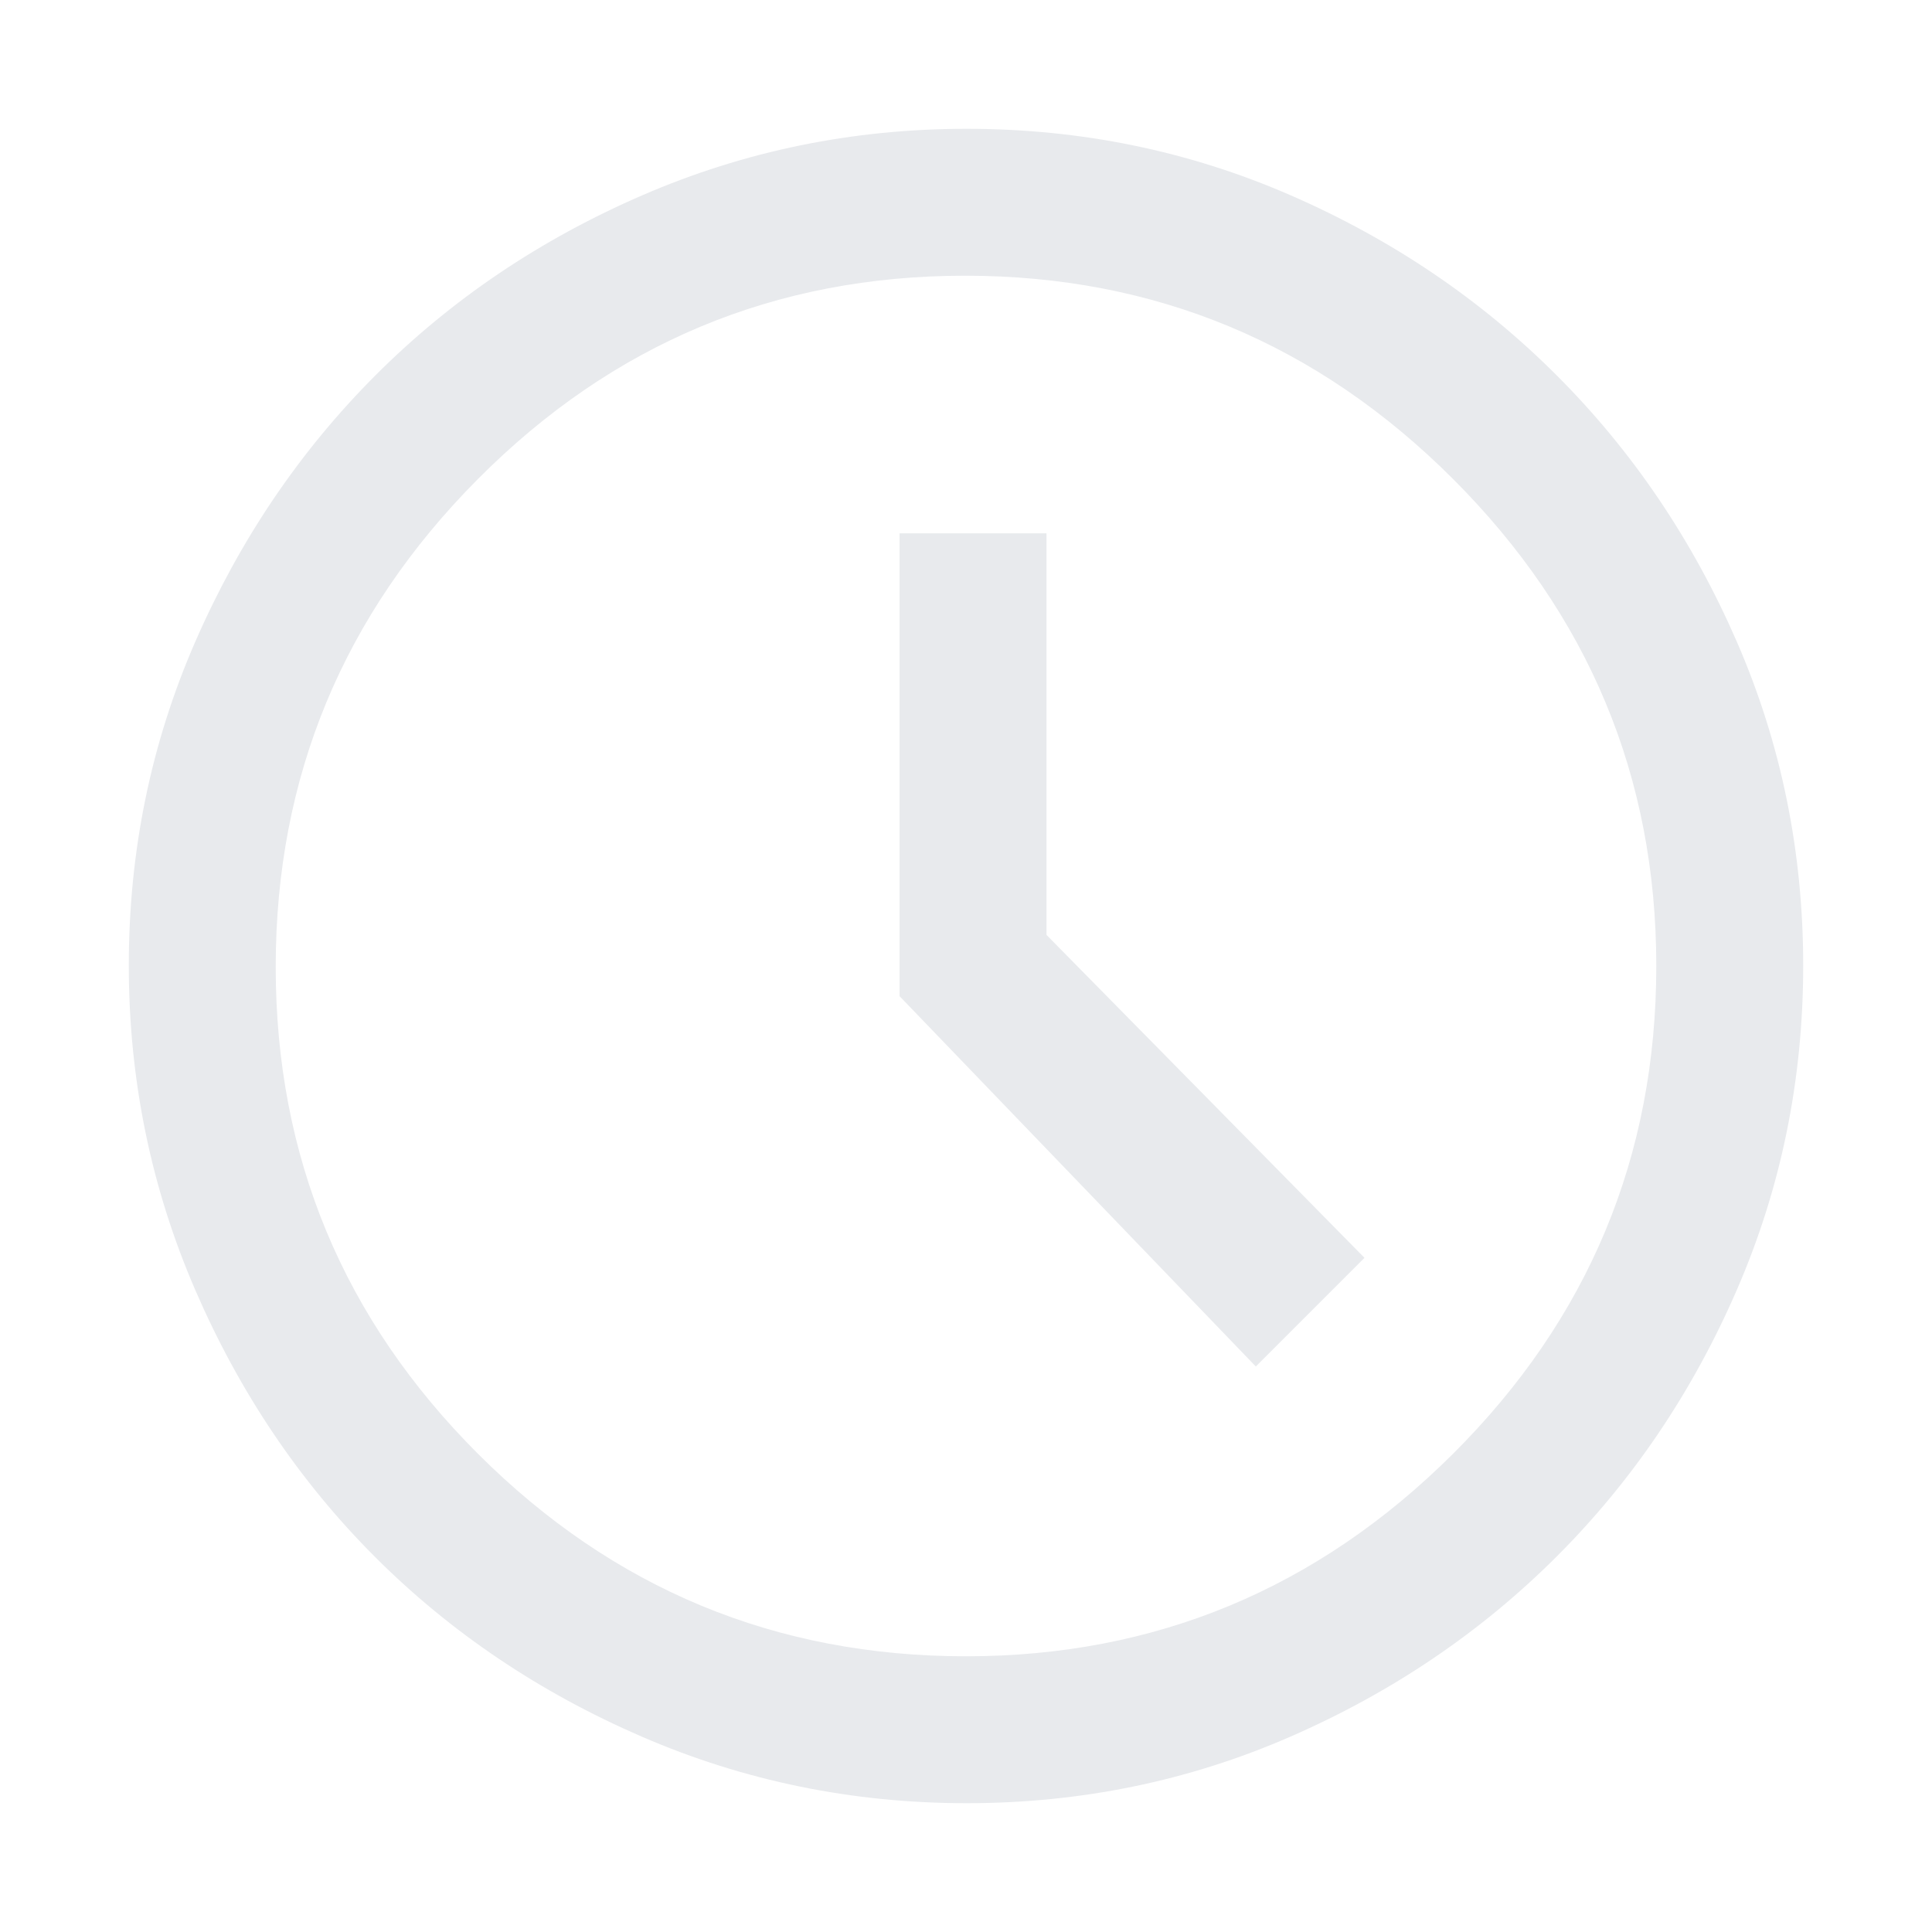 <svg xmlns="http://www.w3.org/2000/svg" height="48px" viewBox="0 -960 960 960" width="48px" fill="#e8eaed"><path d="m624-281 54-54-158-160.45V-695h-73v230l177 184ZM480.28-64q-84.92 0-161.26-33.02-76.34-33.02-132.66-89.34-56.32-56.32-89.34-132.66T64-480.28q0-85.17 33.08-160.96t89.5-132.27Q243-830 319.24-863q76.24-33 161.04-33 85.16 0 160.94 33t132.28 89.5Q830-717 863-641.19t33 161Q896-395 863-319t-89.49 132.42q-56.48 56.42-132.27 89.5Q565.45-64 480.28-64ZM480-480Zm0 343q141 0 242-100.62Q823-338.25 823-480q0-141-101-242T479.5-823q-141.5 0-242 101T137-479.5q0 141.5 100.62 242Q338.25-137 480-137Z"/></svg>